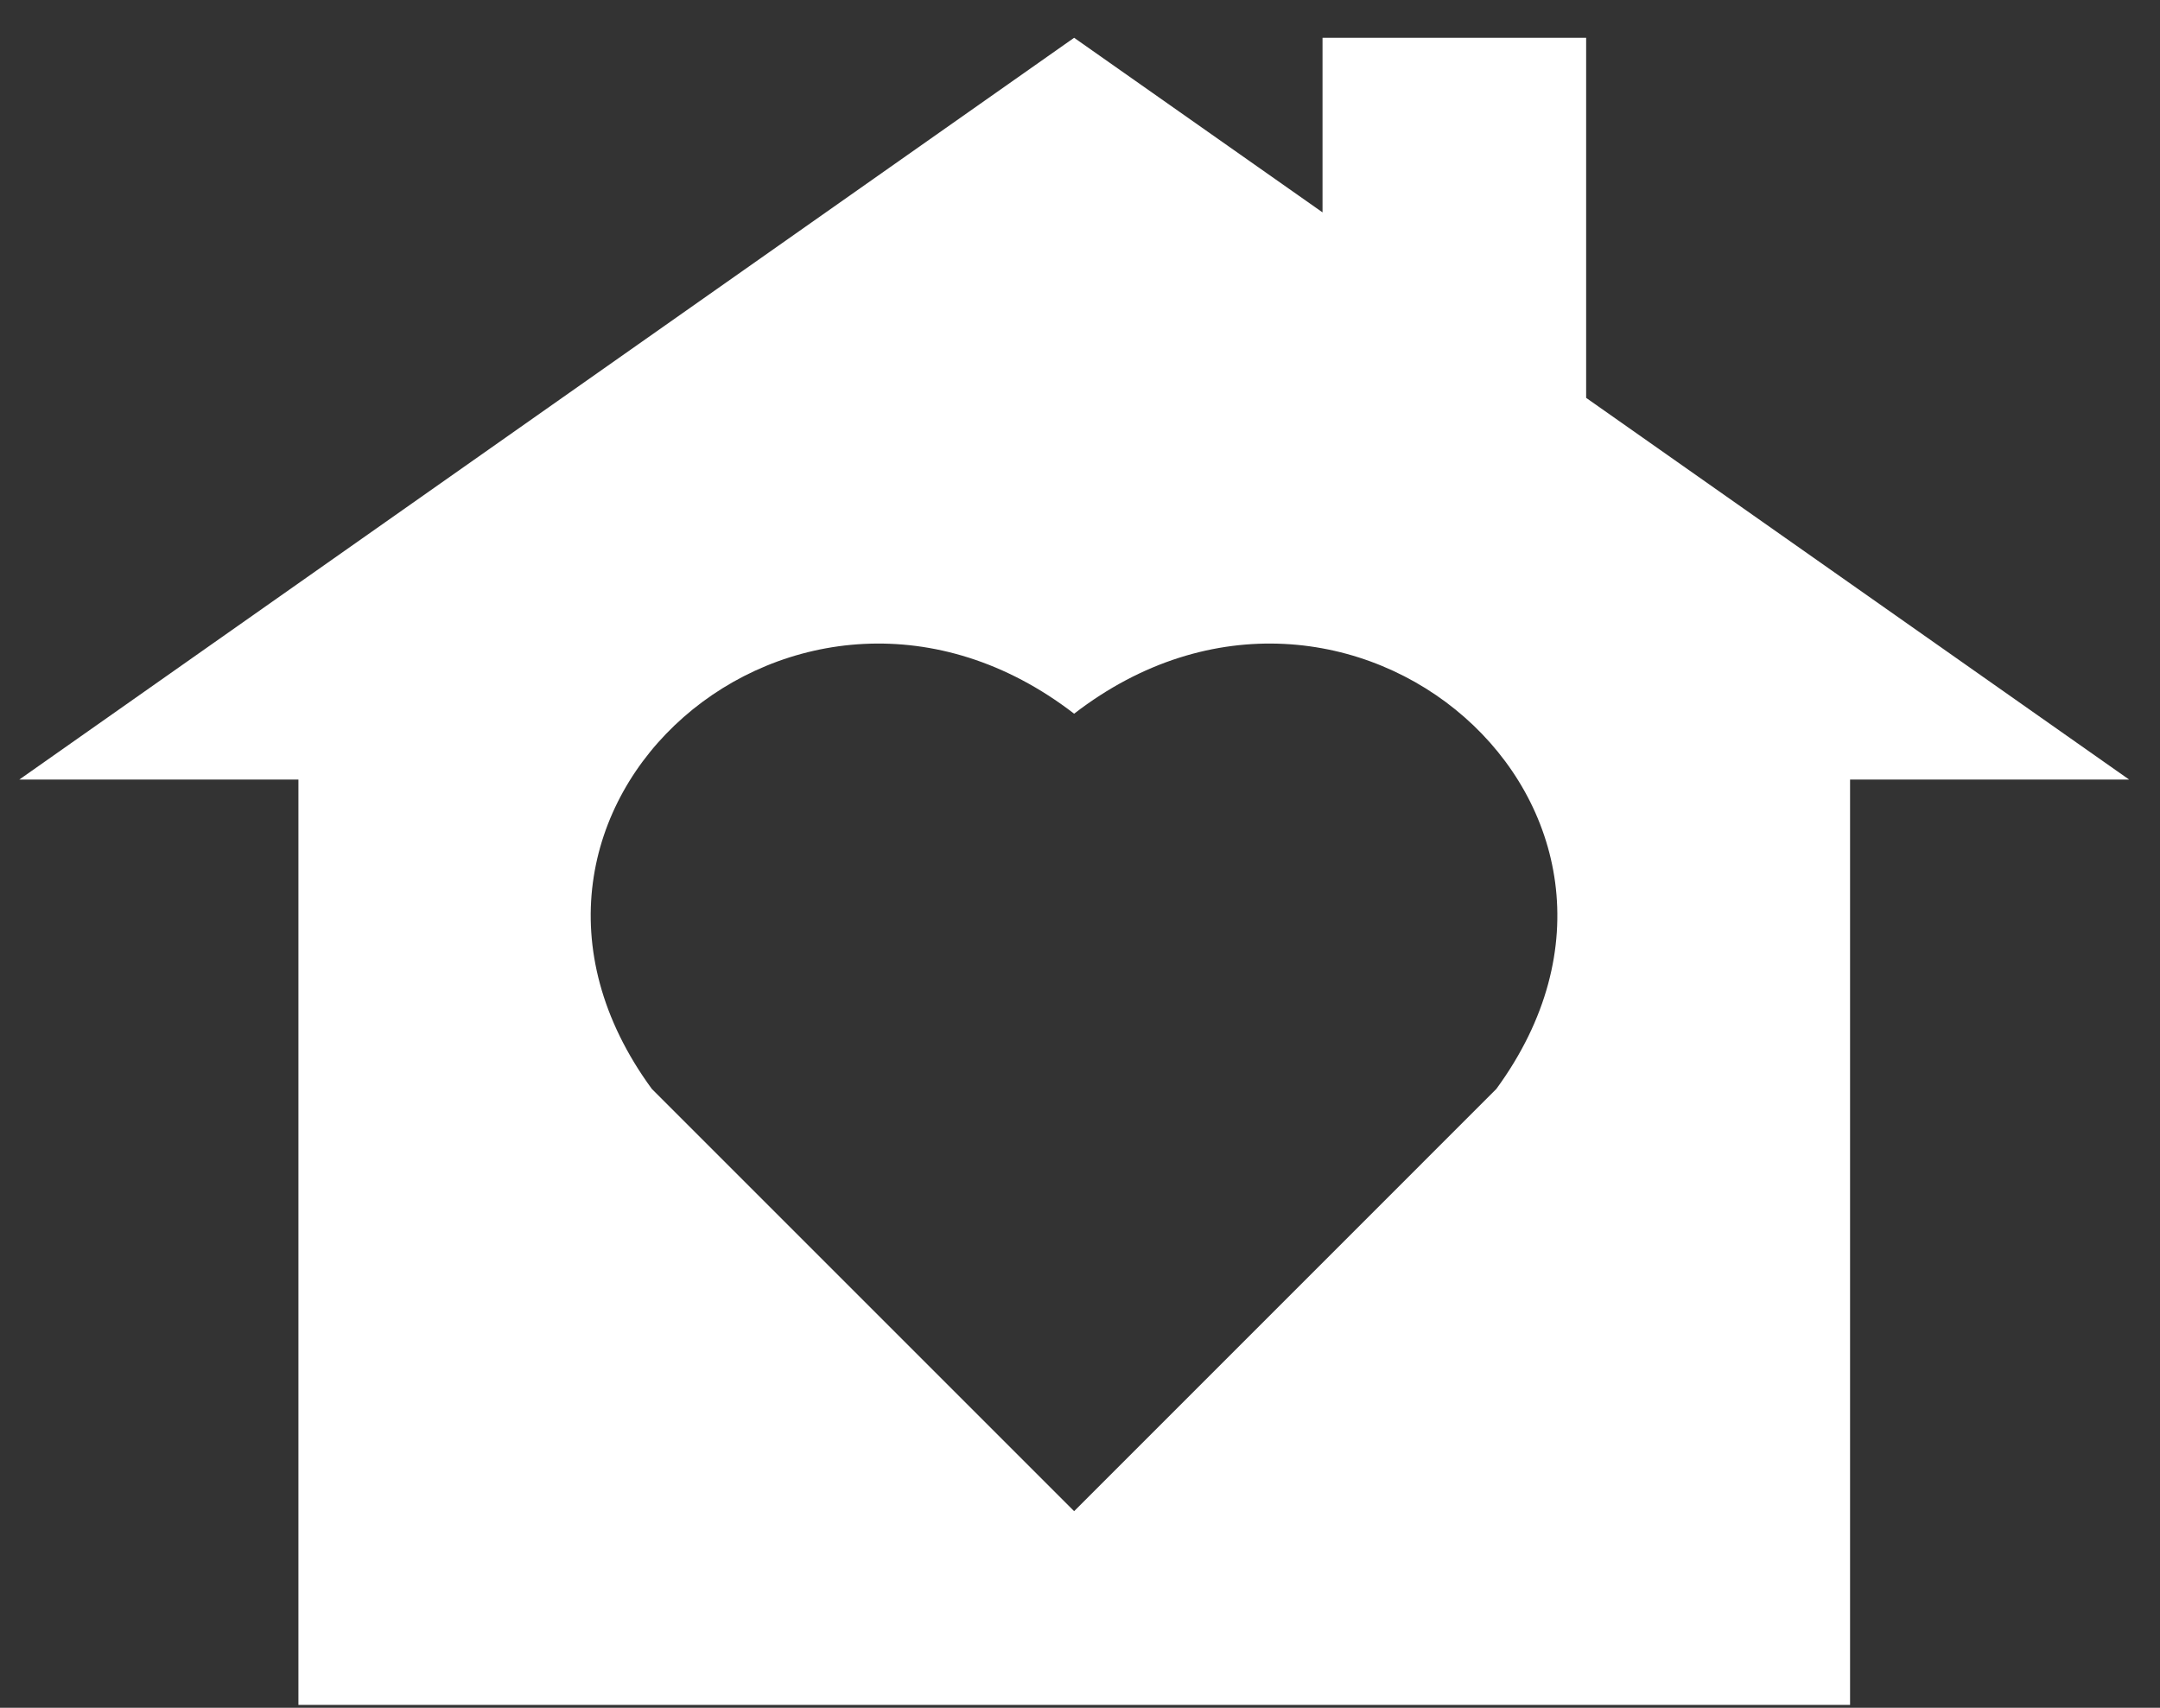 <svg width="43" height="34" viewBox="0 0 43 34" fill="none" xmlns="http://www.w3.org/2000/svg">
<rect x="0" y="0" width="43" height="34" fill="#333333" stroke="none"/>
<path d="M31.576 7.921V0.752H26.328V4.228L21.383 0.752L0.385 15.52H5.941V33.943H36.83V15.52H42.385L31.576 7.921ZM29.788 21.68L21.383 30.086L12.977 21.68C8.897 16.109 15.933 10.006 21.383 14.209C26.827 10.006 33.863 16.109 29.788 21.68Z" fill="white"/>
</svg>
